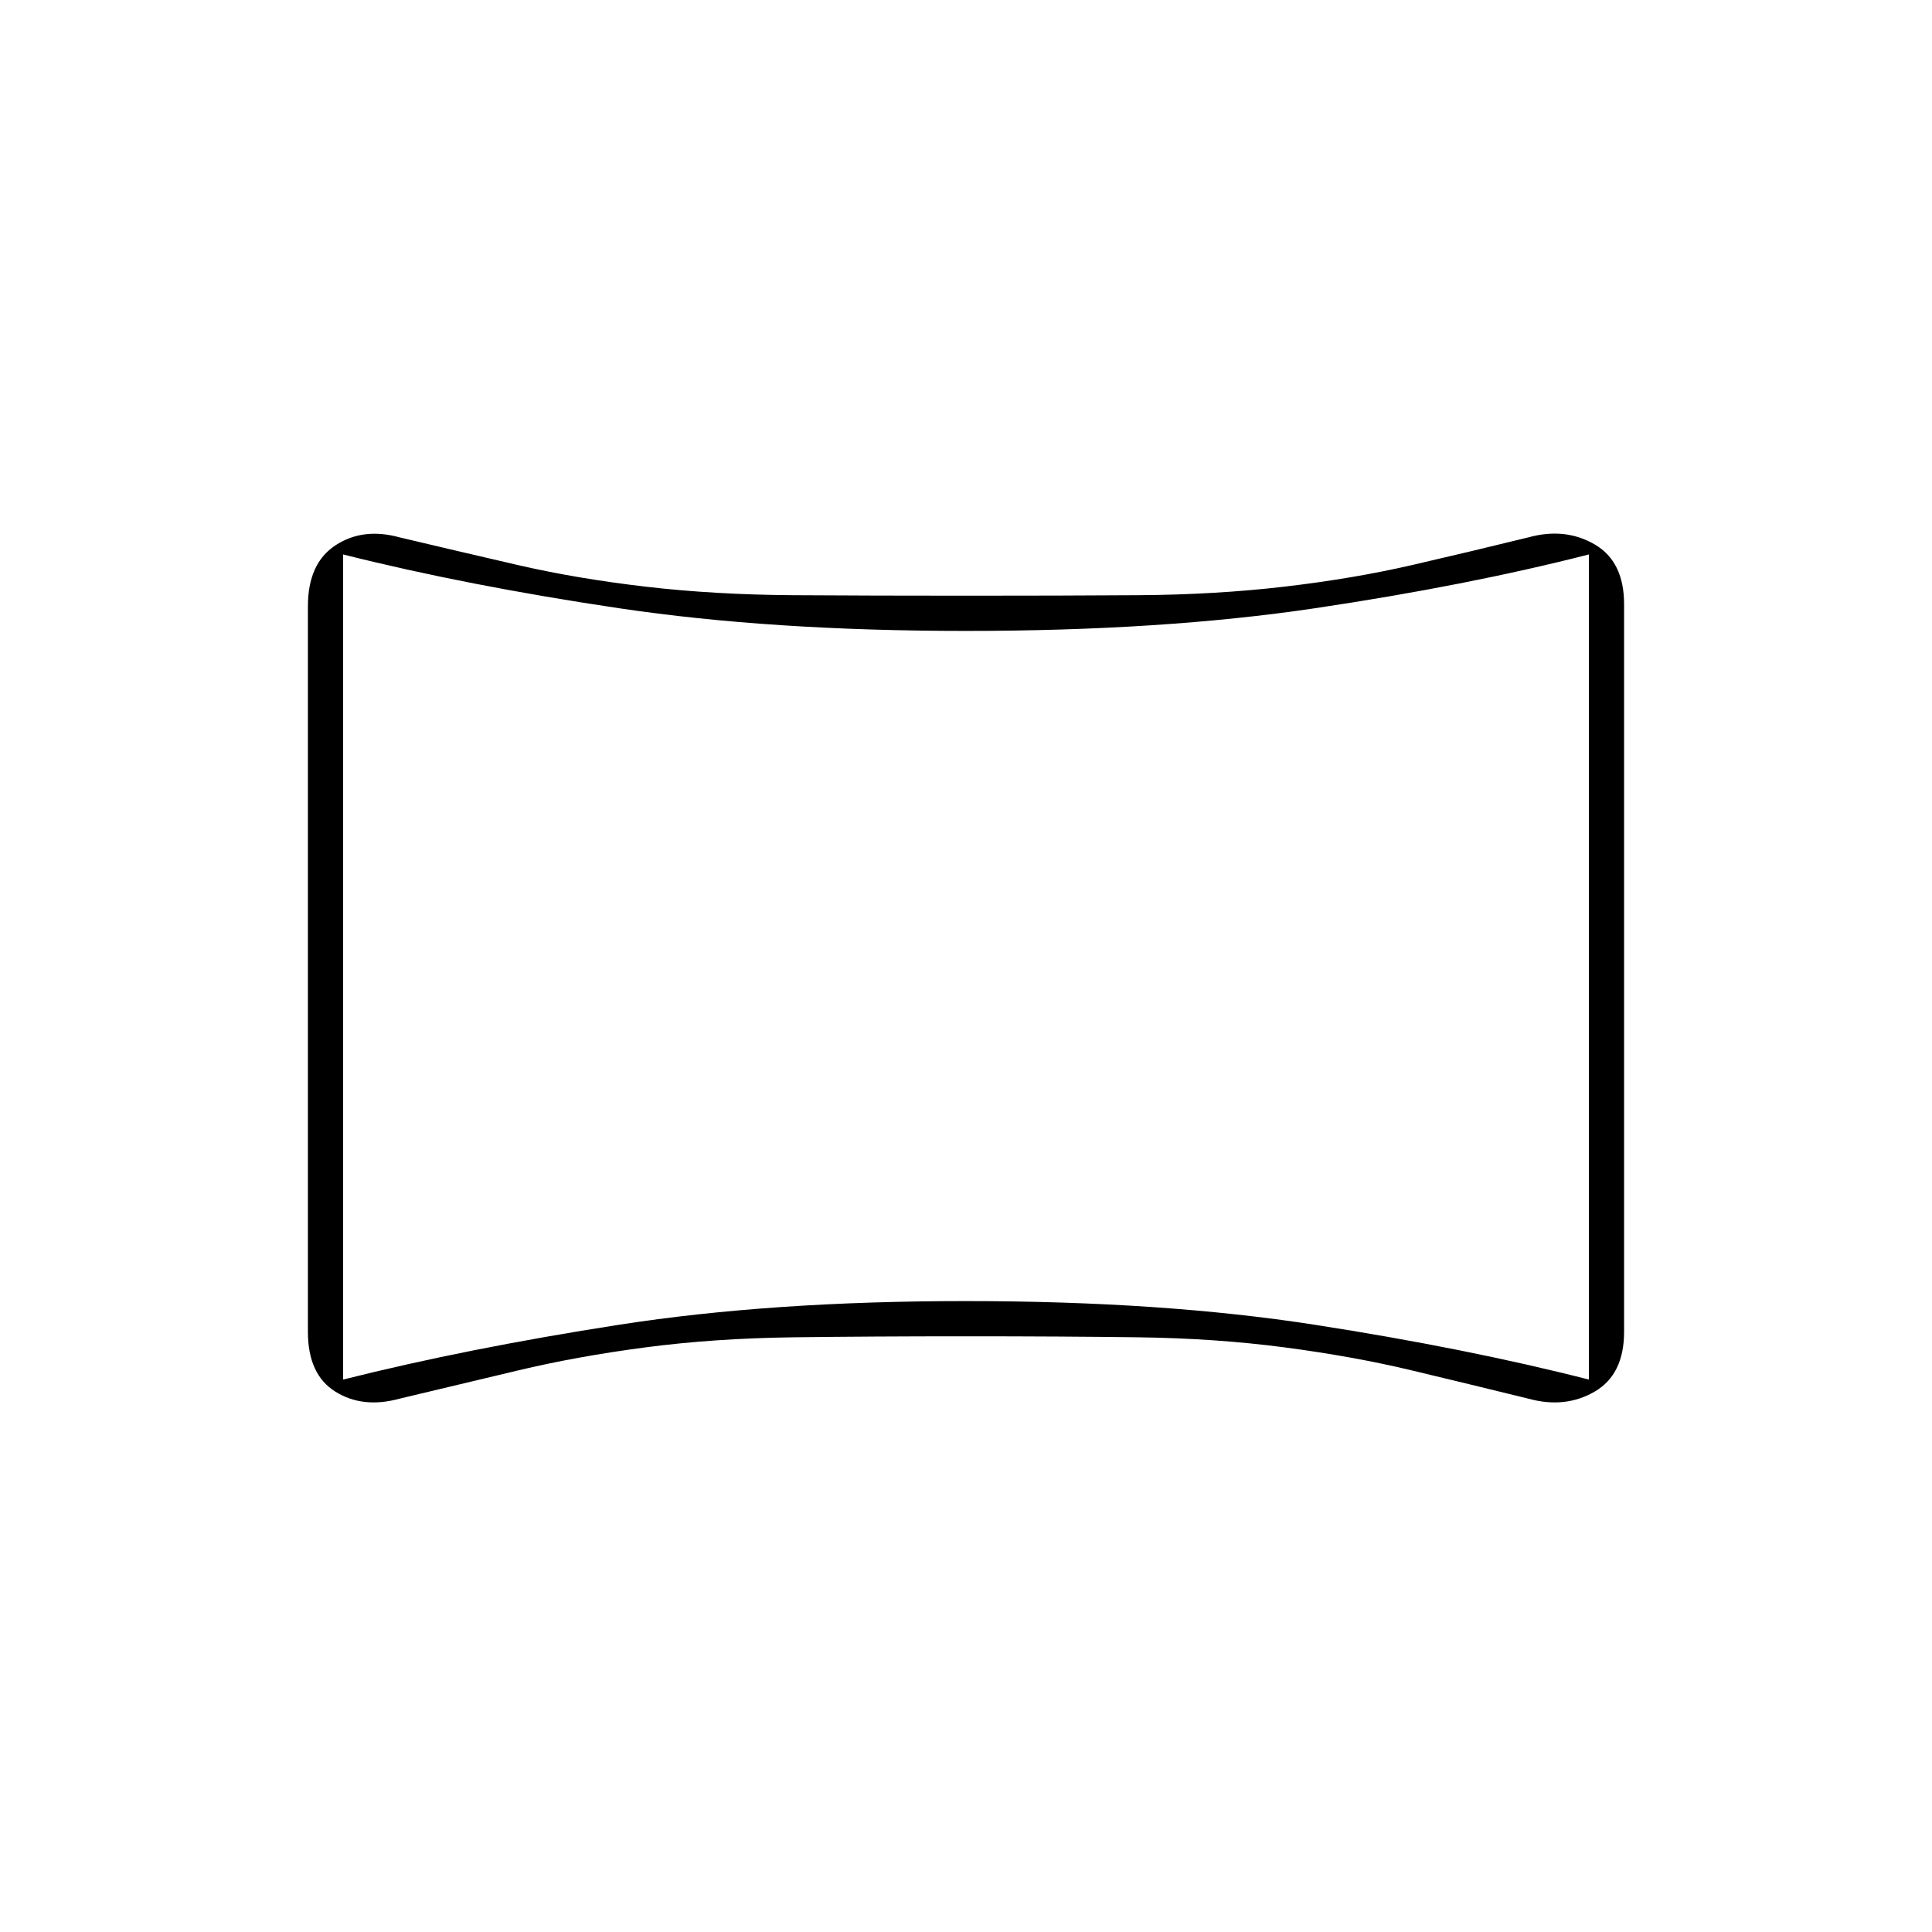 <svg xmlns="http://www.w3.org/2000/svg" height="20" viewBox="0 -960 960 960" width="20"><path d="M198.5-265q-18.21 5-31.86-3.5Q153-277 153-298.23v-360.54Q153-680 166.64-689q13.65-9 31.86-4 29.5 7 58.75 13.75t63.5 10.75q34.25 4 73.5 4.25T480-664q47.5 0 85.75-.25t72.5-4.25q34.25-4 63.5-10.75T759.5-693q18.21-5 32.86 3.5Q807-681 807-659.77v361.54q0 21.23-14.64 29.73-14.65 8.5-32.86 3.5-28.5-7-57.75-14t-63.5-11.5q-34.25-4.5-72.5-5T480-296q-46.5 0-85.75.5t-73.5 5q-34.25 4.5-63.5 11.5t-58.75 14Zm-28-9.5q61.58-15.5 137.19-27.25 75.6-11.75 172.2-11.75 97.61 0 173.28 11.75Q728.85-290 789.5-274.5v-410q-60.61 15.5-136.24 26.75Q577.63-646.5 480-646.5q-96.63 0-172.26-11.25T170.5-684.5v410ZM480-479Z"/></svg>